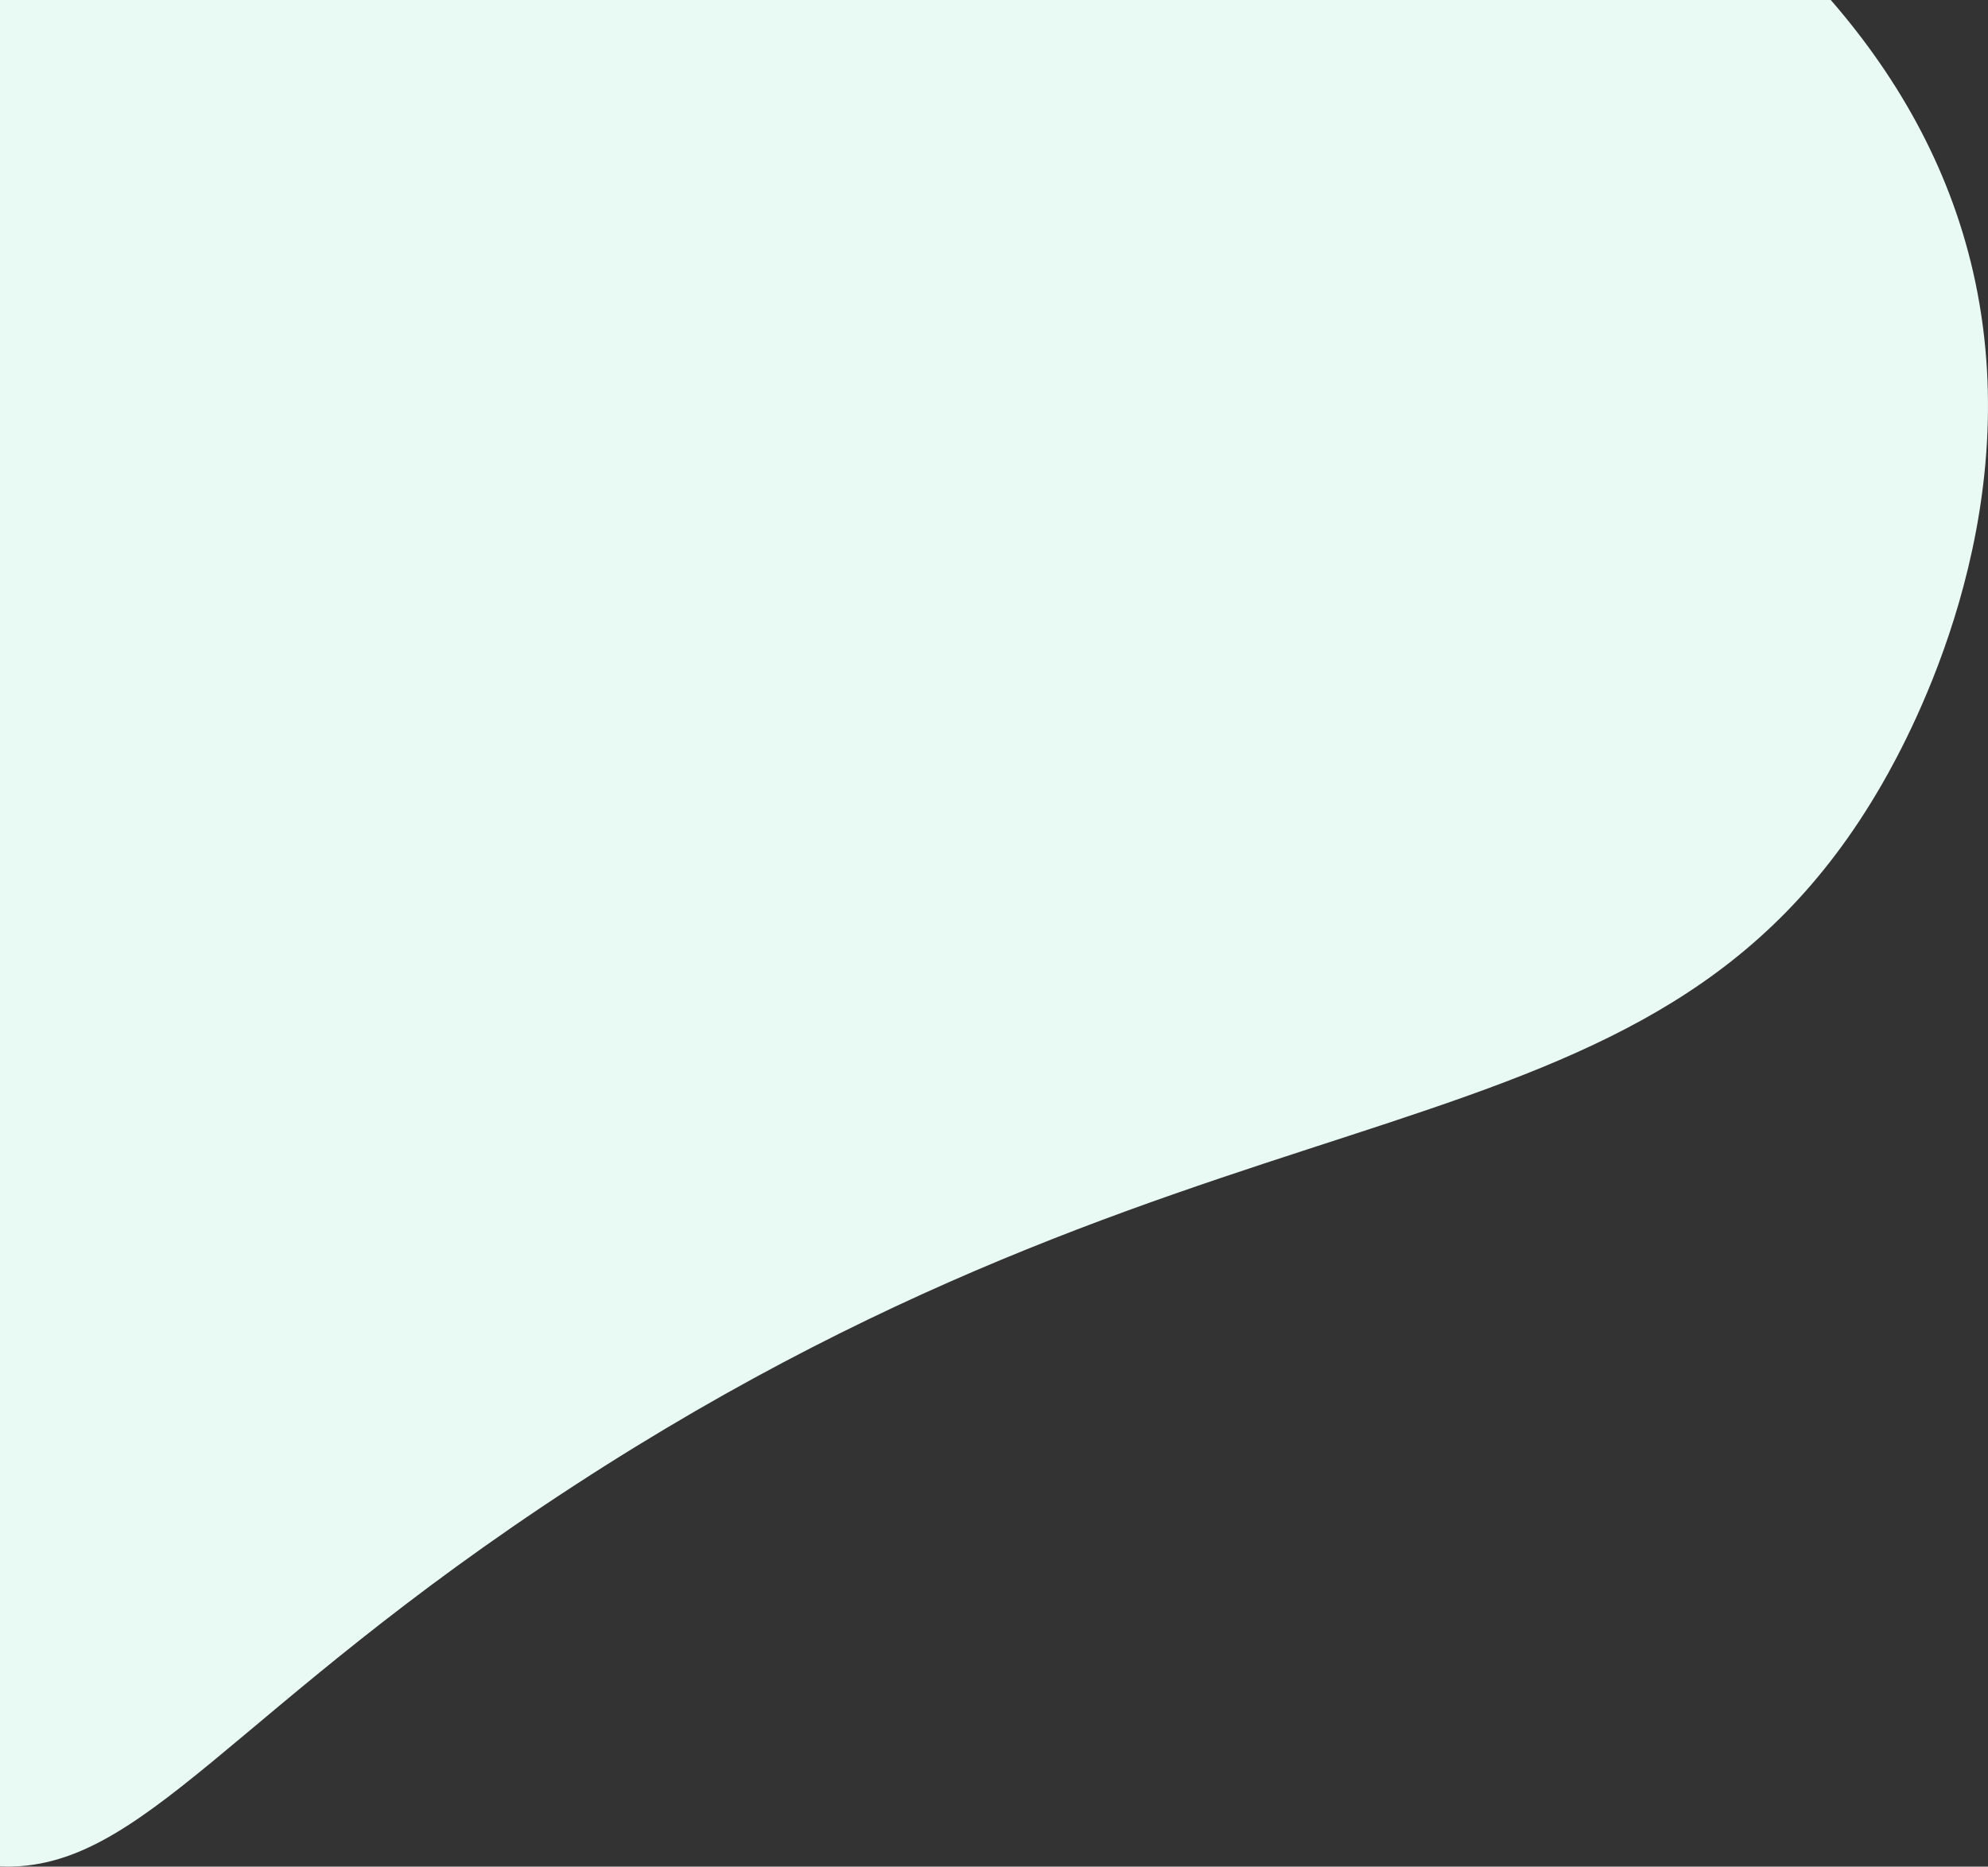 <svg id="Layer_1" data-name="Layer 1" xmlns="http://www.w3.org/2000/svg" viewBox="0 0 890.66 836.33"><rect x="0" y="0" width="890.66" height="836.33" fill="#333333" stroke="none"/><path d="M.5,835.78c63.39,2.28,102.6-70.35,256-170.28,298.91-194.73,483.06-135.89,586-314,14.14-24.47,64.37-118.5,42-225C874.36,78.22,851.2,36.5,820,.5H.5Z" style="fill:#e9faf5;stroke:#e9faf5;stroke-miterlimit:10"/></svg>